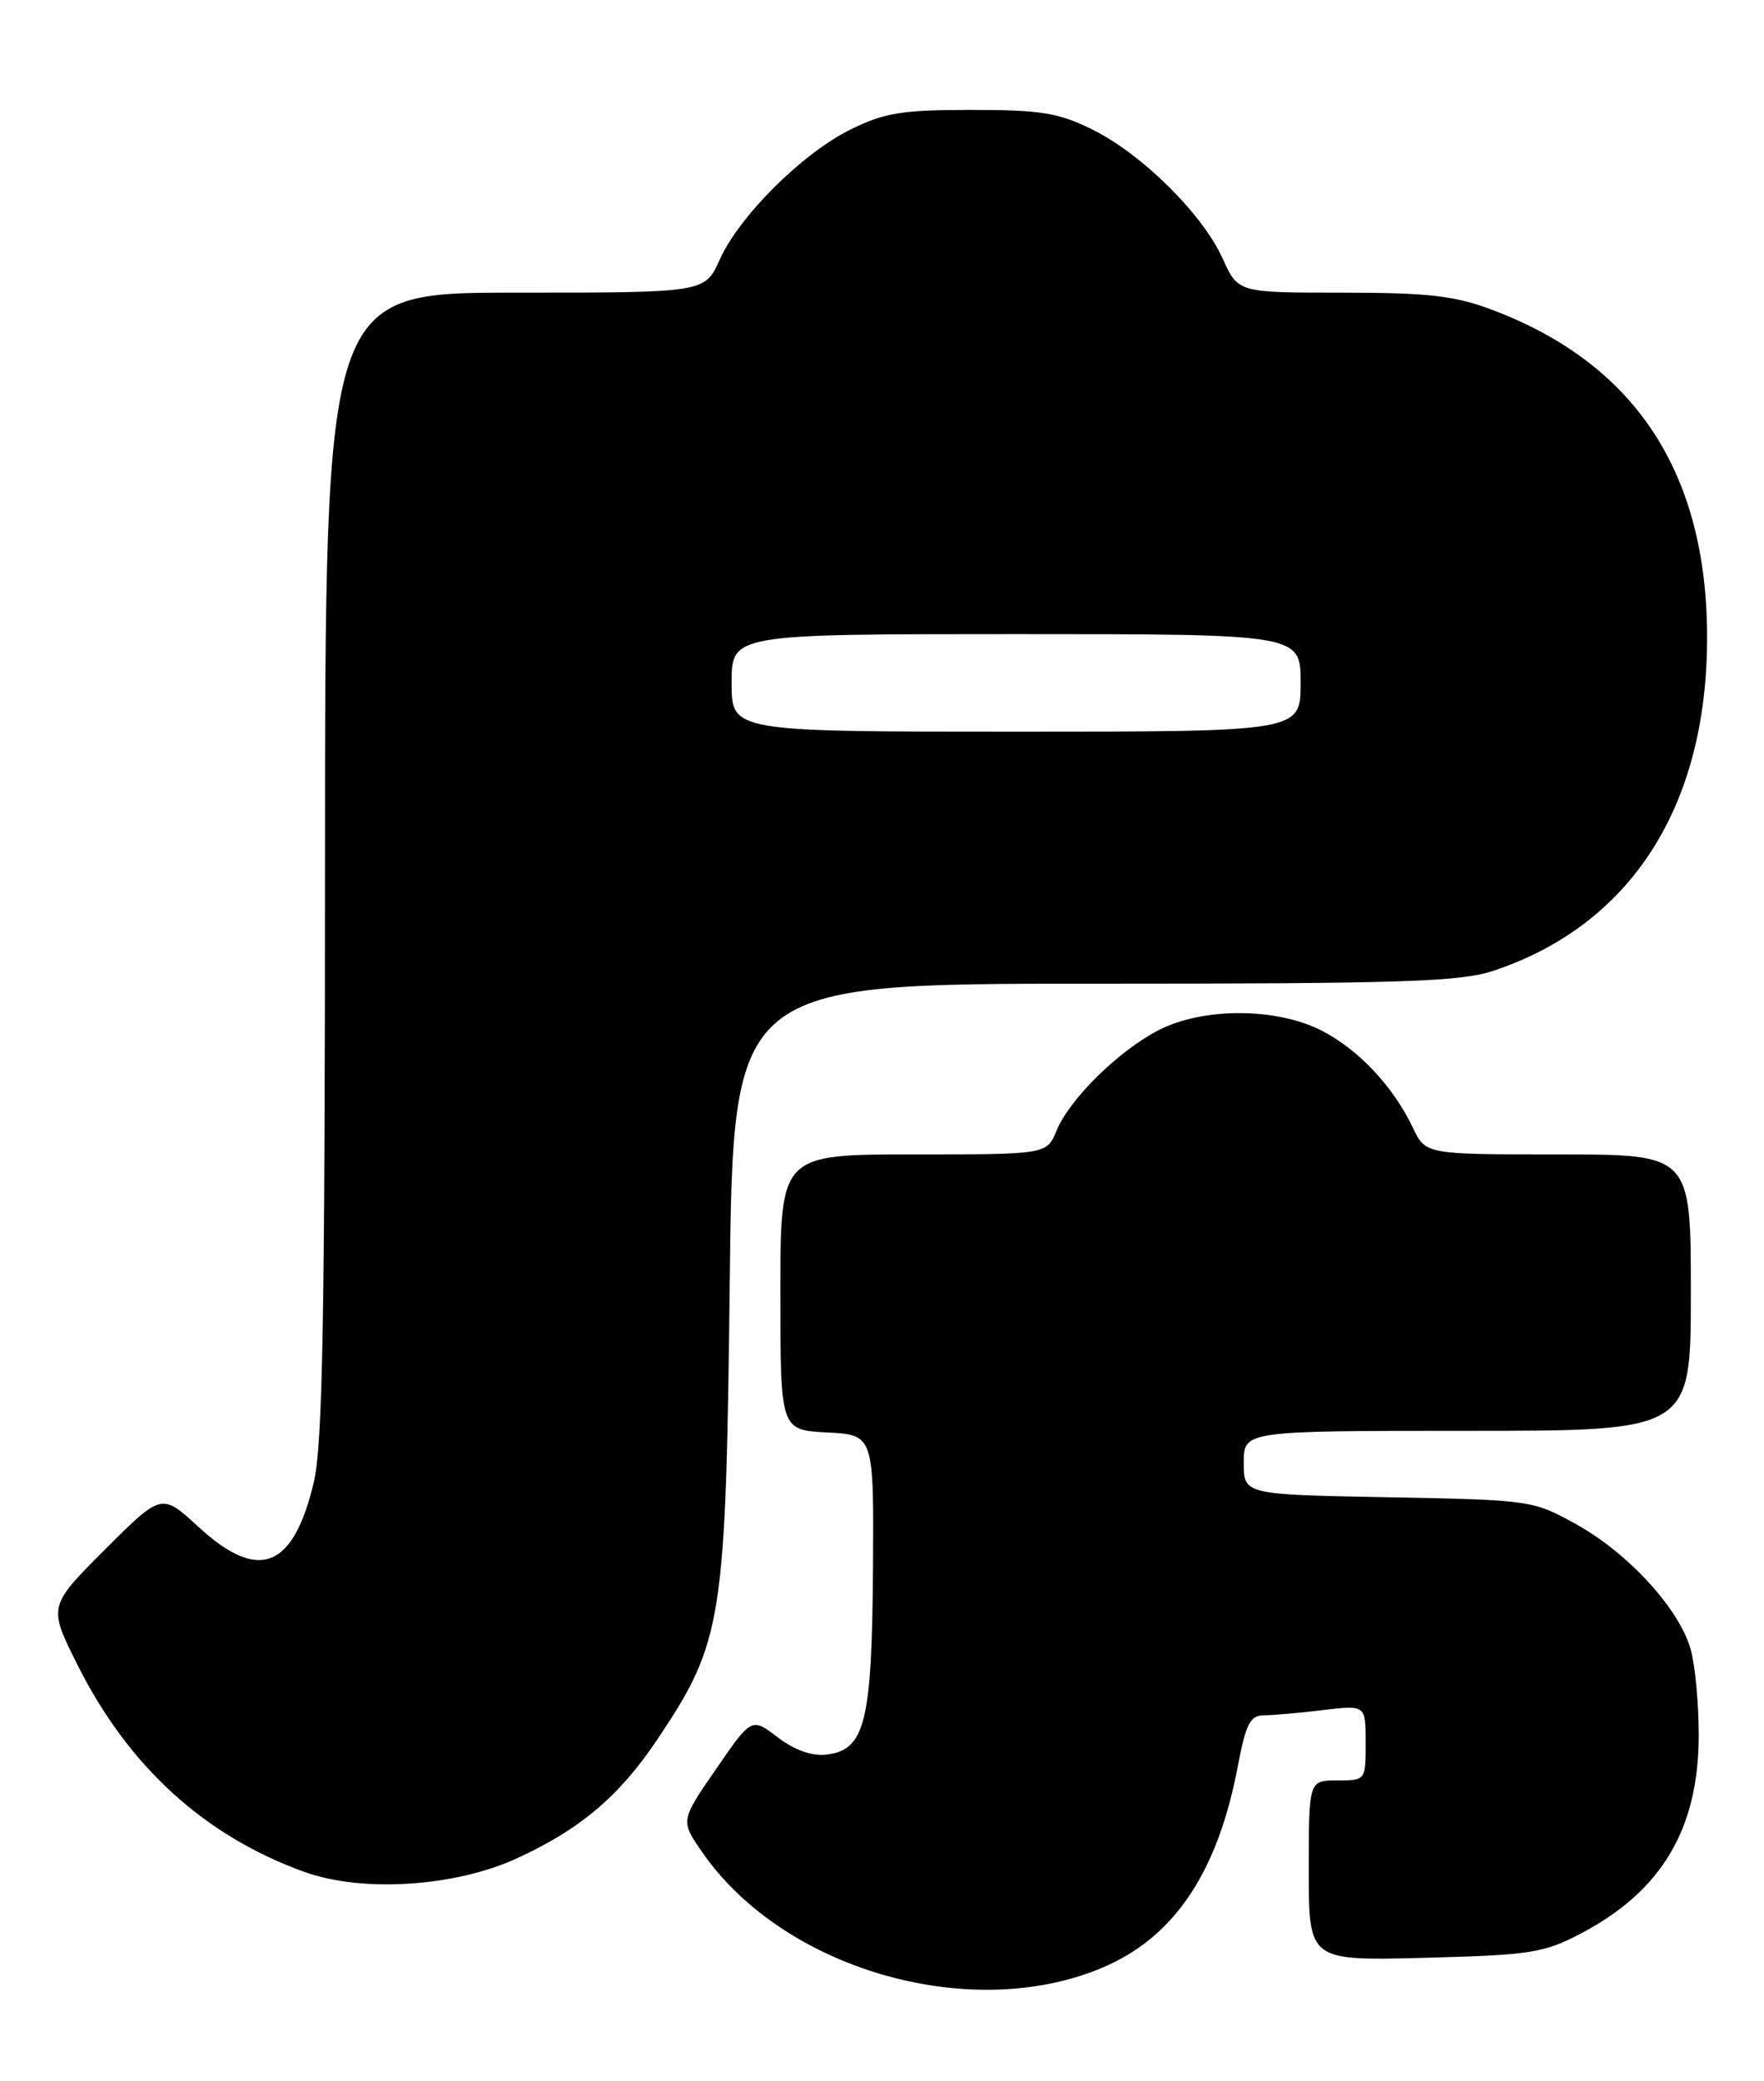 <?xml version="1.0" encoding="UTF-8" standalone="no"?>
<!DOCTYPE svg PUBLIC "-//W3C//DTD SVG 1.1//EN" "http://www.w3.org/Graphics/SVG/1.1/DTD/svg11.dtd" >
<svg xmlns="http://www.w3.org/2000/svg" xmlns:xlink="http://www.w3.org/1999/xlink" version="1.1" viewBox="0 0 217 256">
 <g >
 <path fill="currentColor"
d=" M 136.38 241.69 C 144.72 237.86 149.86 229.98 152.26 217.30 C 153.26 212.04 153.79 211.00 155.48 210.99 C 156.59 210.99 159.86 210.70 162.75 210.35 C 168.00 209.72 168.00 209.72 168.00 214.36 C 168.00 219.00 168.00 219.00 164.50 219.00 C 161.00 219.00 161.00 219.00 161.00 230.09 C 161.00 241.19 161.00 241.19 175.25 240.82 C 188.32 240.48 189.91 240.23 194.50 237.82 C 204.41 232.60 208.95 224.98 208.97 213.50 C 208.98 209.65 208.54 204.87 207.98 202.88 C 206.60 197.92 200.30 191.03 193.86 187.47 C 188.57 184.54 188.28 184.50 170.75 184.17 C 153.00 183.84 153.00 183.84 153.00 179.92 C 153.00 176.00 153.00 176.00 180.50 176.00 C 208.00 176.00 208.00 176.00 208.00 159.00 C 208.00 142.00 208.00 142.00 191.69 142.00 C 175.37 142.00 175.37 142.00 173.81 138.72 C 171.38 133.64 167.15 129.12 162.62 126.79 C 157.06 123.92 147.98 123.89 142.50 126.73 C 137.56 129.29 131.58 135.18 129.97 139.08 C 128.76 142.00 128.76 142.00 112.38 142.00 C 96.00 142.00 96.00 142.00 96.00 158.95 C 96.00 175.90 96.00 175.90 101.75 176.20 C 107.50 176.50 107.50 176.50 107.39 193.08 C 107.26 211.83 106.40 215.28 101.68 215.82 C 99.87 216.03 97.74 215.28 95.67 213.70 C 92.46 211.25 92.46 211.25 88.08 217.61 C 83.70 223.96 83.70 223.96 86.40 227.85 C 96.58 242.54 120.21 249.09 136.38 241.69 Z  M 63.53 228.61 C 71.39 225.02 76.22 220.92 80.93 213.86 C 88.90 201.94 89.29 199.41 89.77 157.75 C 90.19 121.00 90.19 121.00 134.56 121.00 C 172.50 121.00 179.62 120.77 183.72 119.41 C 200.65 113.76 210.00 99.19 210.00 78.42 C 210.00 58.13 201.15 44.69 183.45 38.07 C 178.92 36.37 175.62 36.00 165.11 36.00 C 152.30 36.00 152.30 36.00 150.41 31.81 C 147.94 26.33 140.48 18.95 134.37 15.93 C 130.21 13.87 128.04 13.52 119.50 13.52 C 110.97 13.52 108.79 13.87 104.65 15.92 C 98.69 18.86 90.95 26.56 88.52 31.97 C 86.70 36.00 86.70 36.00 63.35 36.00 C 40.00 36.00 40.00 36.00 39.98 106.25 C 39.97 161.97 39.69 177.70 38.61 182.29 C 36.09 192.97 31.82 194.64 24.42 187.82 C 19.88 183.64 19.88 183.64 12.90 190.61 C 5.93 197.59 5.93 197.59 9.53 204.78 C 15.78 217.28 25.18 225.85 37.49 230.27 C 44.58 232.81 55.94 232.09 63.53 228.61 Z  M 90.00 84.00 C 90.00 78.00 90.00 78.00 125.00 78.00 C 160.00 78.00 160.00 78.00 160.00 84.00 C 160.00 90.00 160.00 90.00 125.00 90.00 C 90.00 90.00 90.00 90.00 90.00 84.00 Z "/>
</g>
</svg>